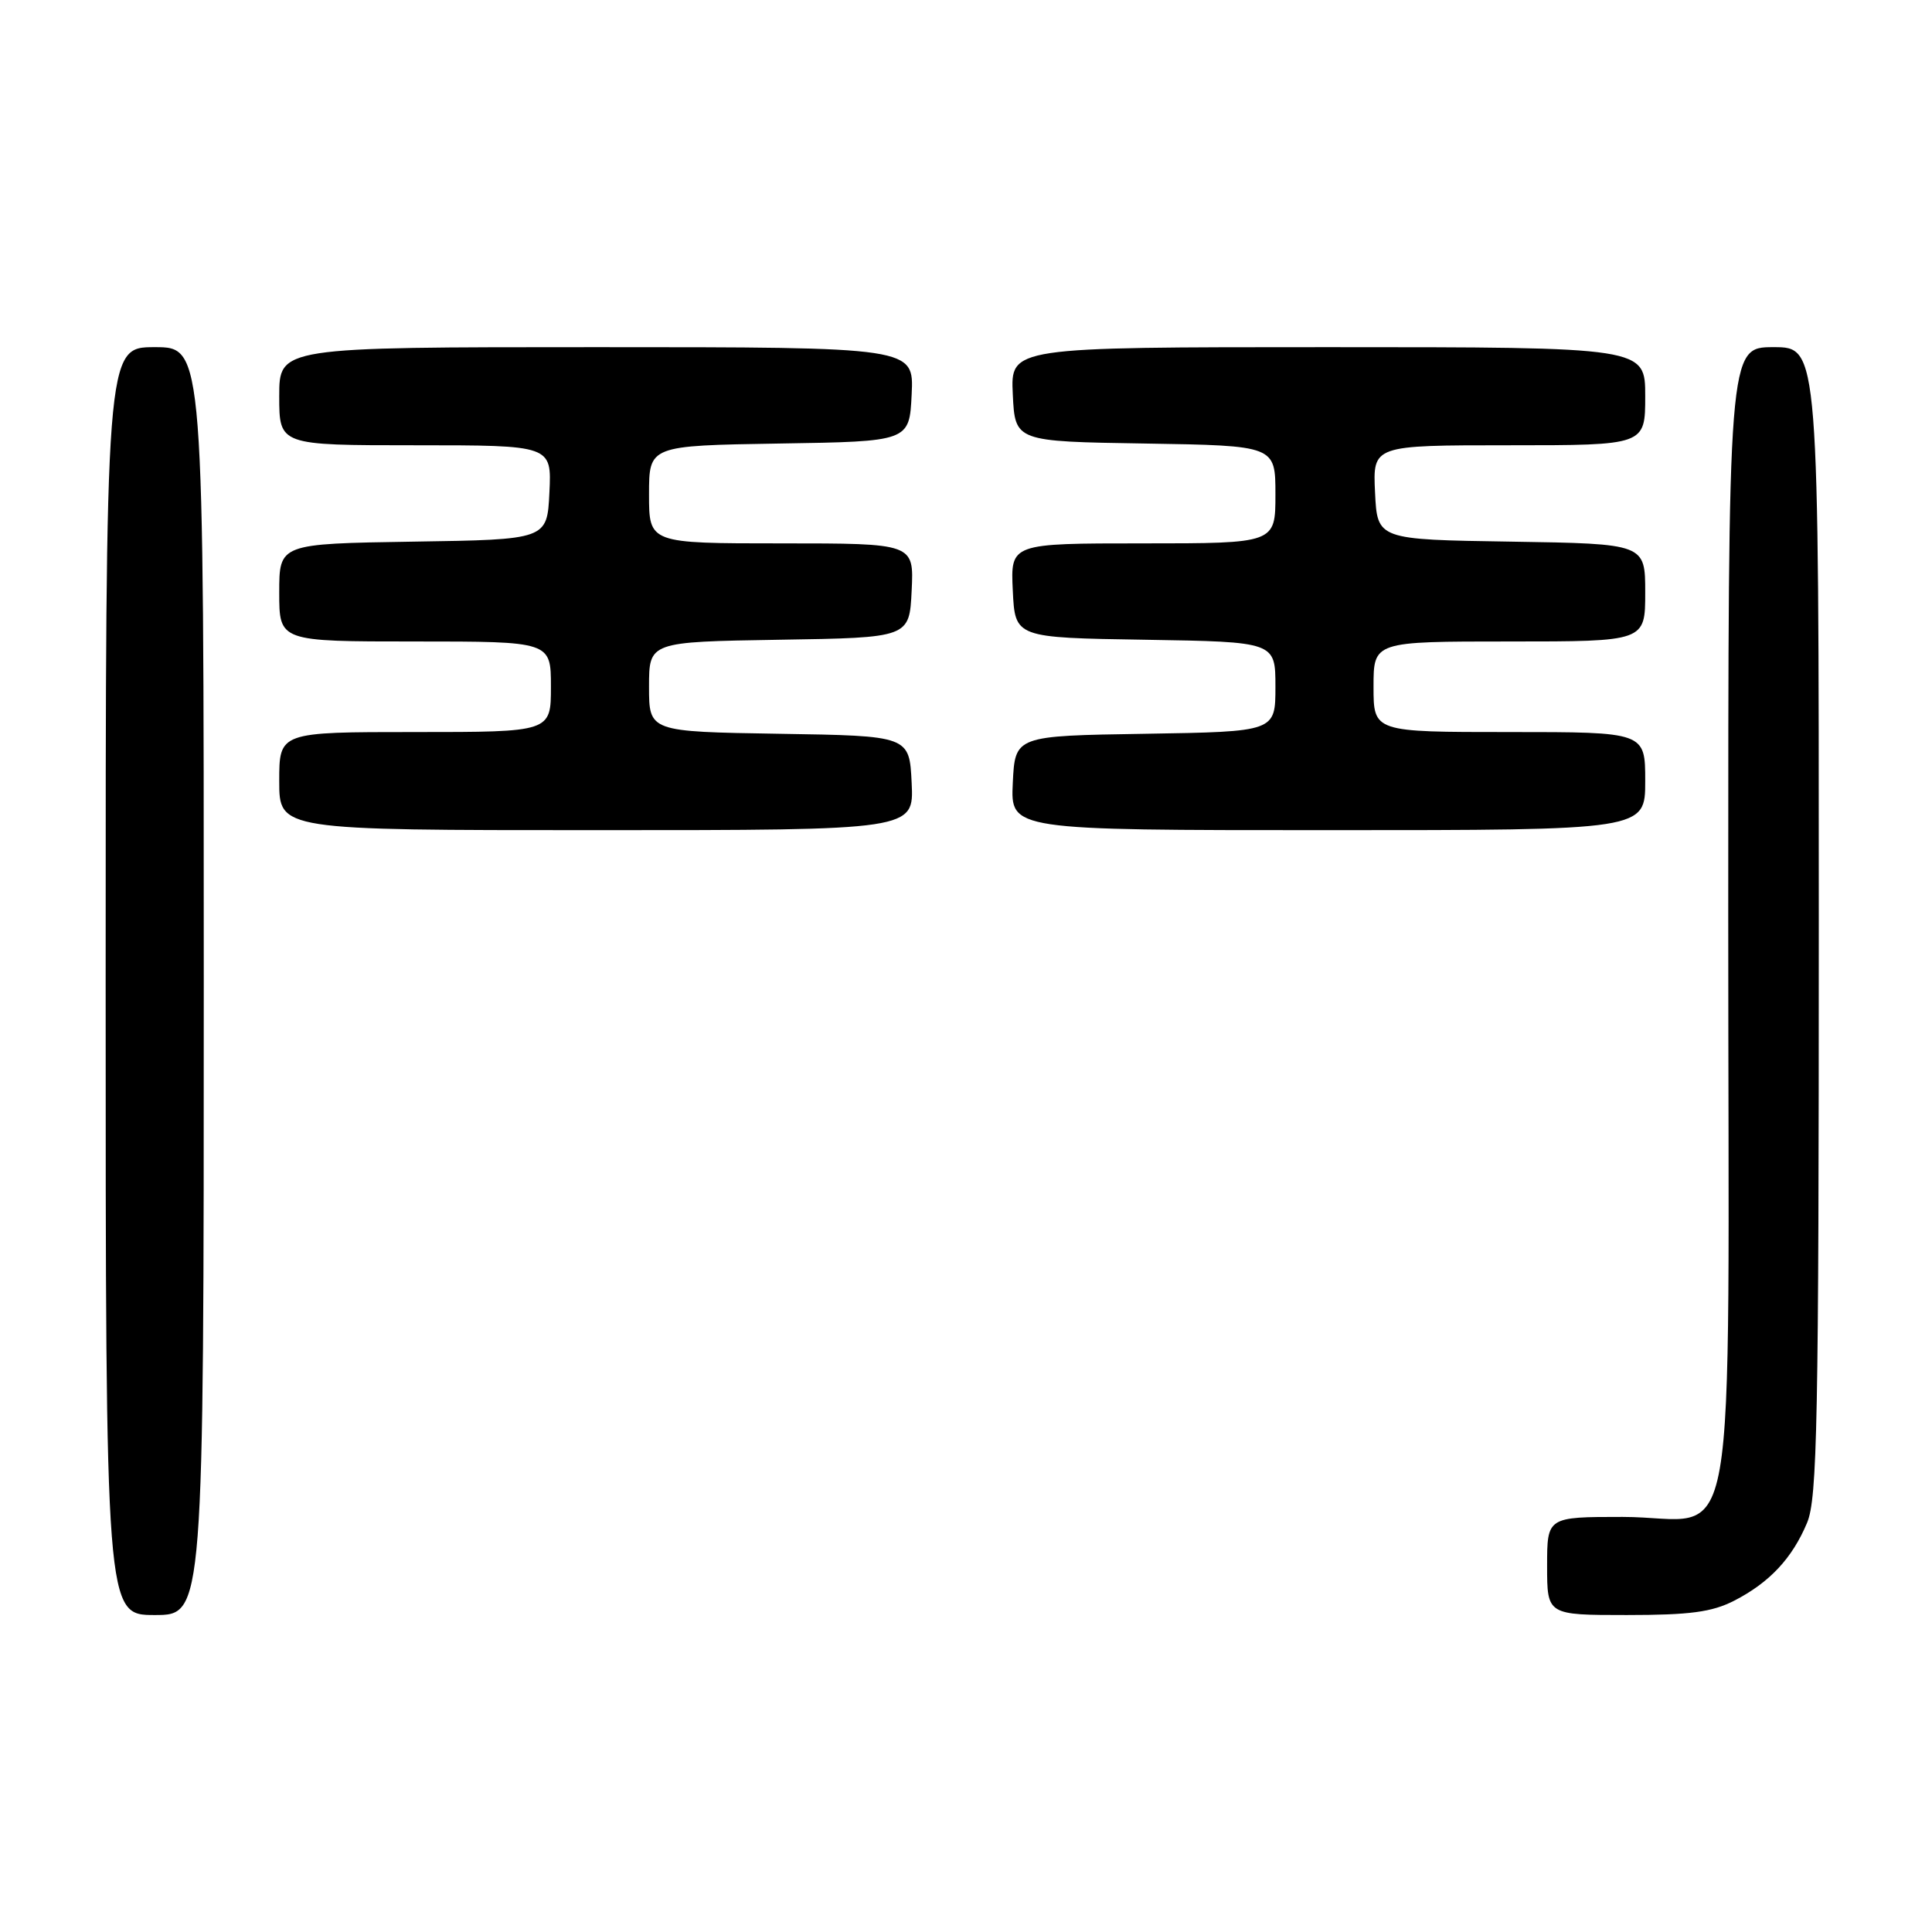 <?xml version="1.0" encoding="UTF-8" standalone="no"?>
<!DOCTYPE svg PUBLIC "-//W3C//DTD SVG 1.1//EN" "http://www.w3.org/Graphics/SVG/1.1/DTD/svg11.dtd" >
<svg xmlns="http://www.w3.org/2000/svg" xmlns:xlink="http://www.w3.org/1999/xlink" version="1.1" viewBox="0 0 256 256">
 <g >
 <path fill="currentColor"
d=" M 27.00 130.00 C 27.00 46.00 27.00 46.00 20.50 46.00 C 14.00 46.00 14.00 46.00 14.00 130.00 C 14.00 214.00 14.00 214.00 20.50 214.00 C 27.00 214.00 27.00 214.00 27.00 130.00 Z  M 229.79 212.10 C 234.48 209.69 237.48 206.48 239.45 201.77 C 240.80 198.54 241.00 188.40 241.00 122.03 C 241.00 46.00 241.00 46.00 235.00 46.00 C 229.00 46.00 229.00 46.00 229.00 121.50 C 229.00 210.48 230.67 201.00 215.00 201.00 C 205.00 201.00 205.00 201.00 205.00 207.50 C 205.00 214.00 205.00 214.00 215.54 214.00 C 223.93 214.00 226.84 213.61 229.79 212.10 Z  M 120.80 103.75 C 120.50 97.50 120.50 97.50 103.25 97.23 C 86.00 96.95 86.00 96.95 86.00 91.00 C 86.00 85.05 86.00 85.05 103.25 84.77 C 120.50 84.50 120.50 84.50 120.80 78.25 C 121.10 72.00 121.10 72.00 103.55 72.00 C 86.00 72.00 86.00 72.00 86.00 65.52 C 86.00 59.05 86.00 59.05 103.25 58.77 C 120.50 58.50 120.50 58.50 120.80 52.25 C 121.10 46.00 121.10 46.00 79.05 46.00 C 37.00 46.00 37.00 46.00 37.00 52.50 C 37.00 59.00 37.00 59.00 55.05 59.00 C 73.10 59.00 73.10 59.00 72.80 65.25 C 72.50 71.50 72.50 71.50 54.75 71.77 C 37.00 72.05 37.00 72.05 37.00 78.52 C 37.00 85.00 37.00 85.00 55.00 85.00 C 73.00 85.00 73.00 85.00 73.00 91.00 C 73.00 97.00 73.00 97.00 55.00 97.00 C 37.00 97.00 37.00 97.00 37.00 103.50 C 37.00 110.00 37.00 110.00 79.05 110.00 C 121.10 110.00 121.10 110.00 120.80 103.75 Z  M 218.00 103.50 C 218.00 97.00 218.00 97.00 200.00 97.00 C 182.00 97.00 182.00 97.00 182.00 91.00 C 182.00 85.00 182.00 85.00 200.00 85.00 C 218.00 85.00 218.00 85.00 218.00 78.52 C 218.00 72.05 218.00 72.05 200.25 71.77 C 182.50 71.50 182.50 71.50 182.20 65.25 C 181.90 59.00 181.90 59.00 199.95 59.00 C 218.00 59.00 218.00 59.00 218.00 52.50 C 218.00 46.00 218.00 46.00 175.95 46.00 C 133.90 46.00 133.90 46.00 134.20 52.25 C 134.50 58.50 134.50 58.50 151.75 58.77 C 169.00 59.05 169.00 59.05 169.00 65.52 C 169.00 72.00 169.00 72.00 151.45 72.00 C 133.90 72.00 133.90 72.00 134.20 78.25 C 134.50 84.50 134.50 84.50 151.75 84.77 C 169.00 85.05 169.00 85.05 169.00 91.00 C 169.00 96.95 169.00 96.95 151.75 97.23 C 134.50 97.50 134.50 97.50 134.20 103.75 C 133.90 110.00 133.90 110.00 175.95 110.00 C 218.00 110.00 218.00 110.00 218.00 103.50 Z "/>
</g>
</svg>